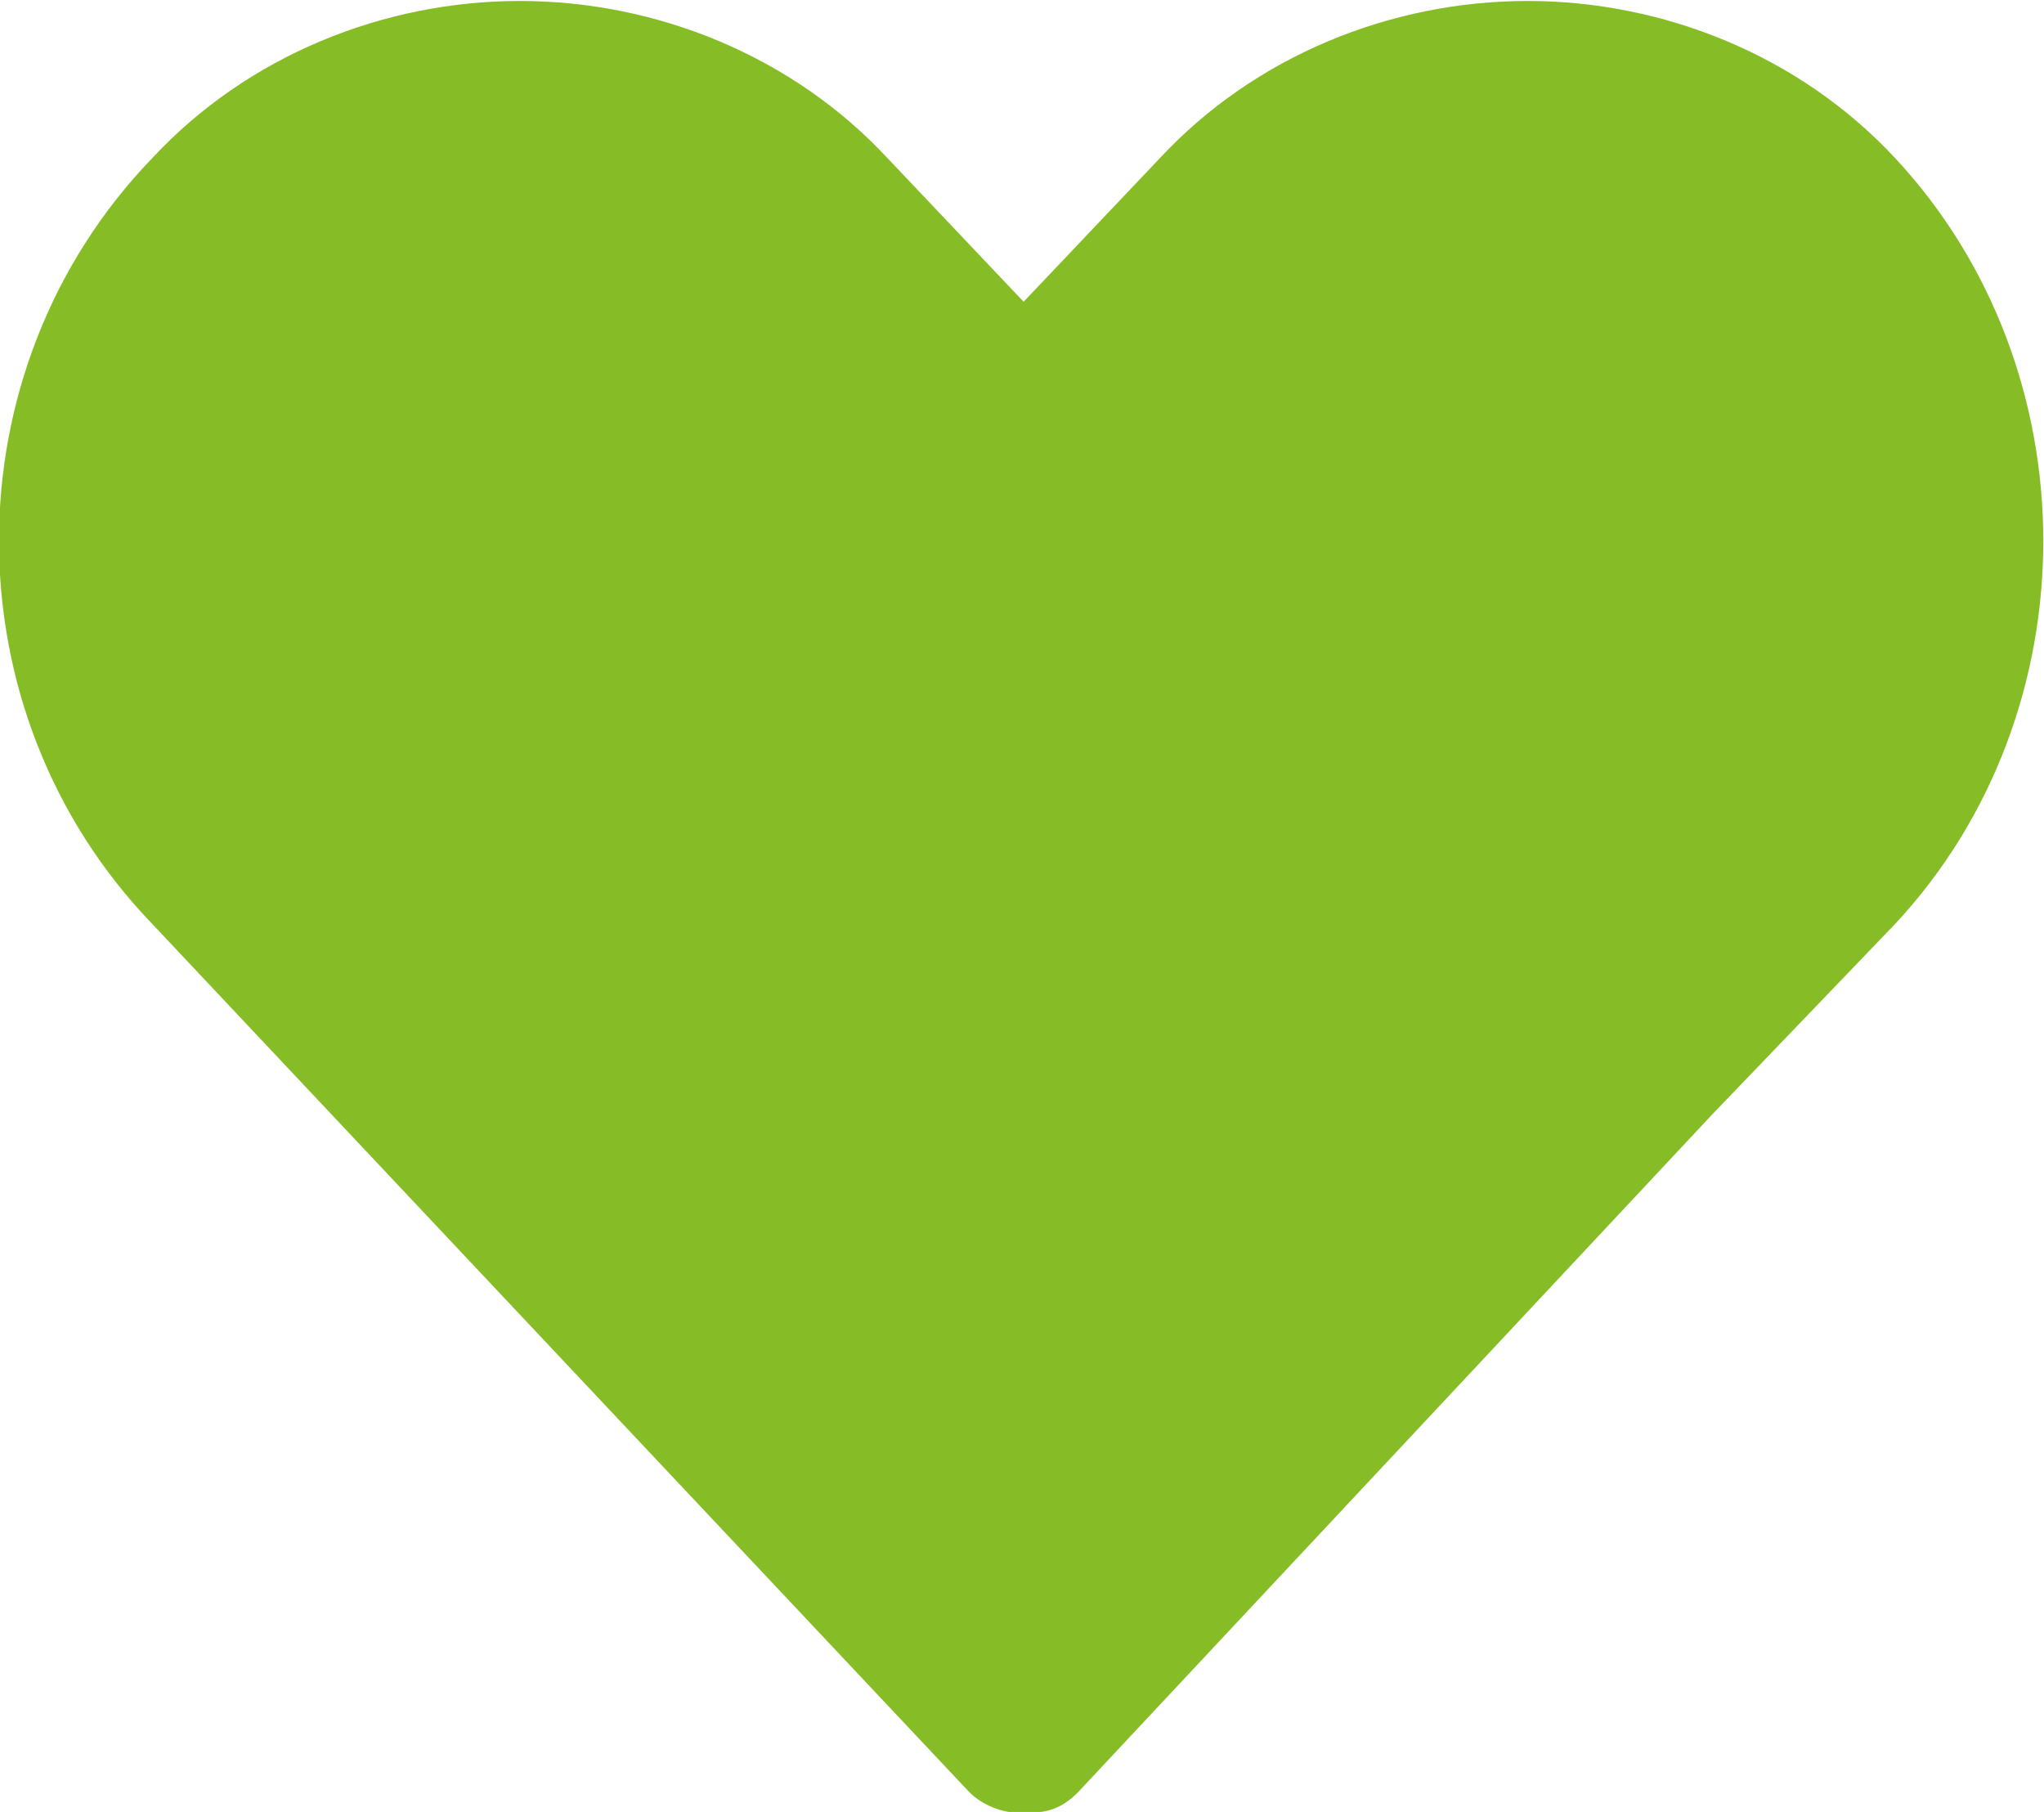 <svg  xmlns="http://www.w3.org/2000/svg" xmlns:xlink="http://www.w3.org/1999/xlink" width="44px" height="39px"><path fill-rule="evenodd"  fill="rgb(134, 188, 37)" d="M40.797,3.405 C38.745,1.197 35.814,0.021 32.883,0.021 C29.951,0.021 27.021,1.197 24.967,3.405 L22.035,6.495 L19.106,3.405 C17.053,1.197 14.123,0.021 11.190,0.021 C8.259,0.021 5.328,1.197 3.276,3.405 C-1.121,7.966 -1.121,15.324 3.276,19.885 L20.865,38.573 C21.157,38.868 21.596,39.015 21.891,39.015 C21.891,39.015 21.891,39.015 22.035,39.015 C22.035,39.015 22.035,39.015 22.183,39.015 C22.622,39.015 22.916,38.868 23.209,38.573 L36.840,24.006 L40.797,19.885 C45.047,15.324 45.047,7.966 40.797,3.405 Z"/></svg>